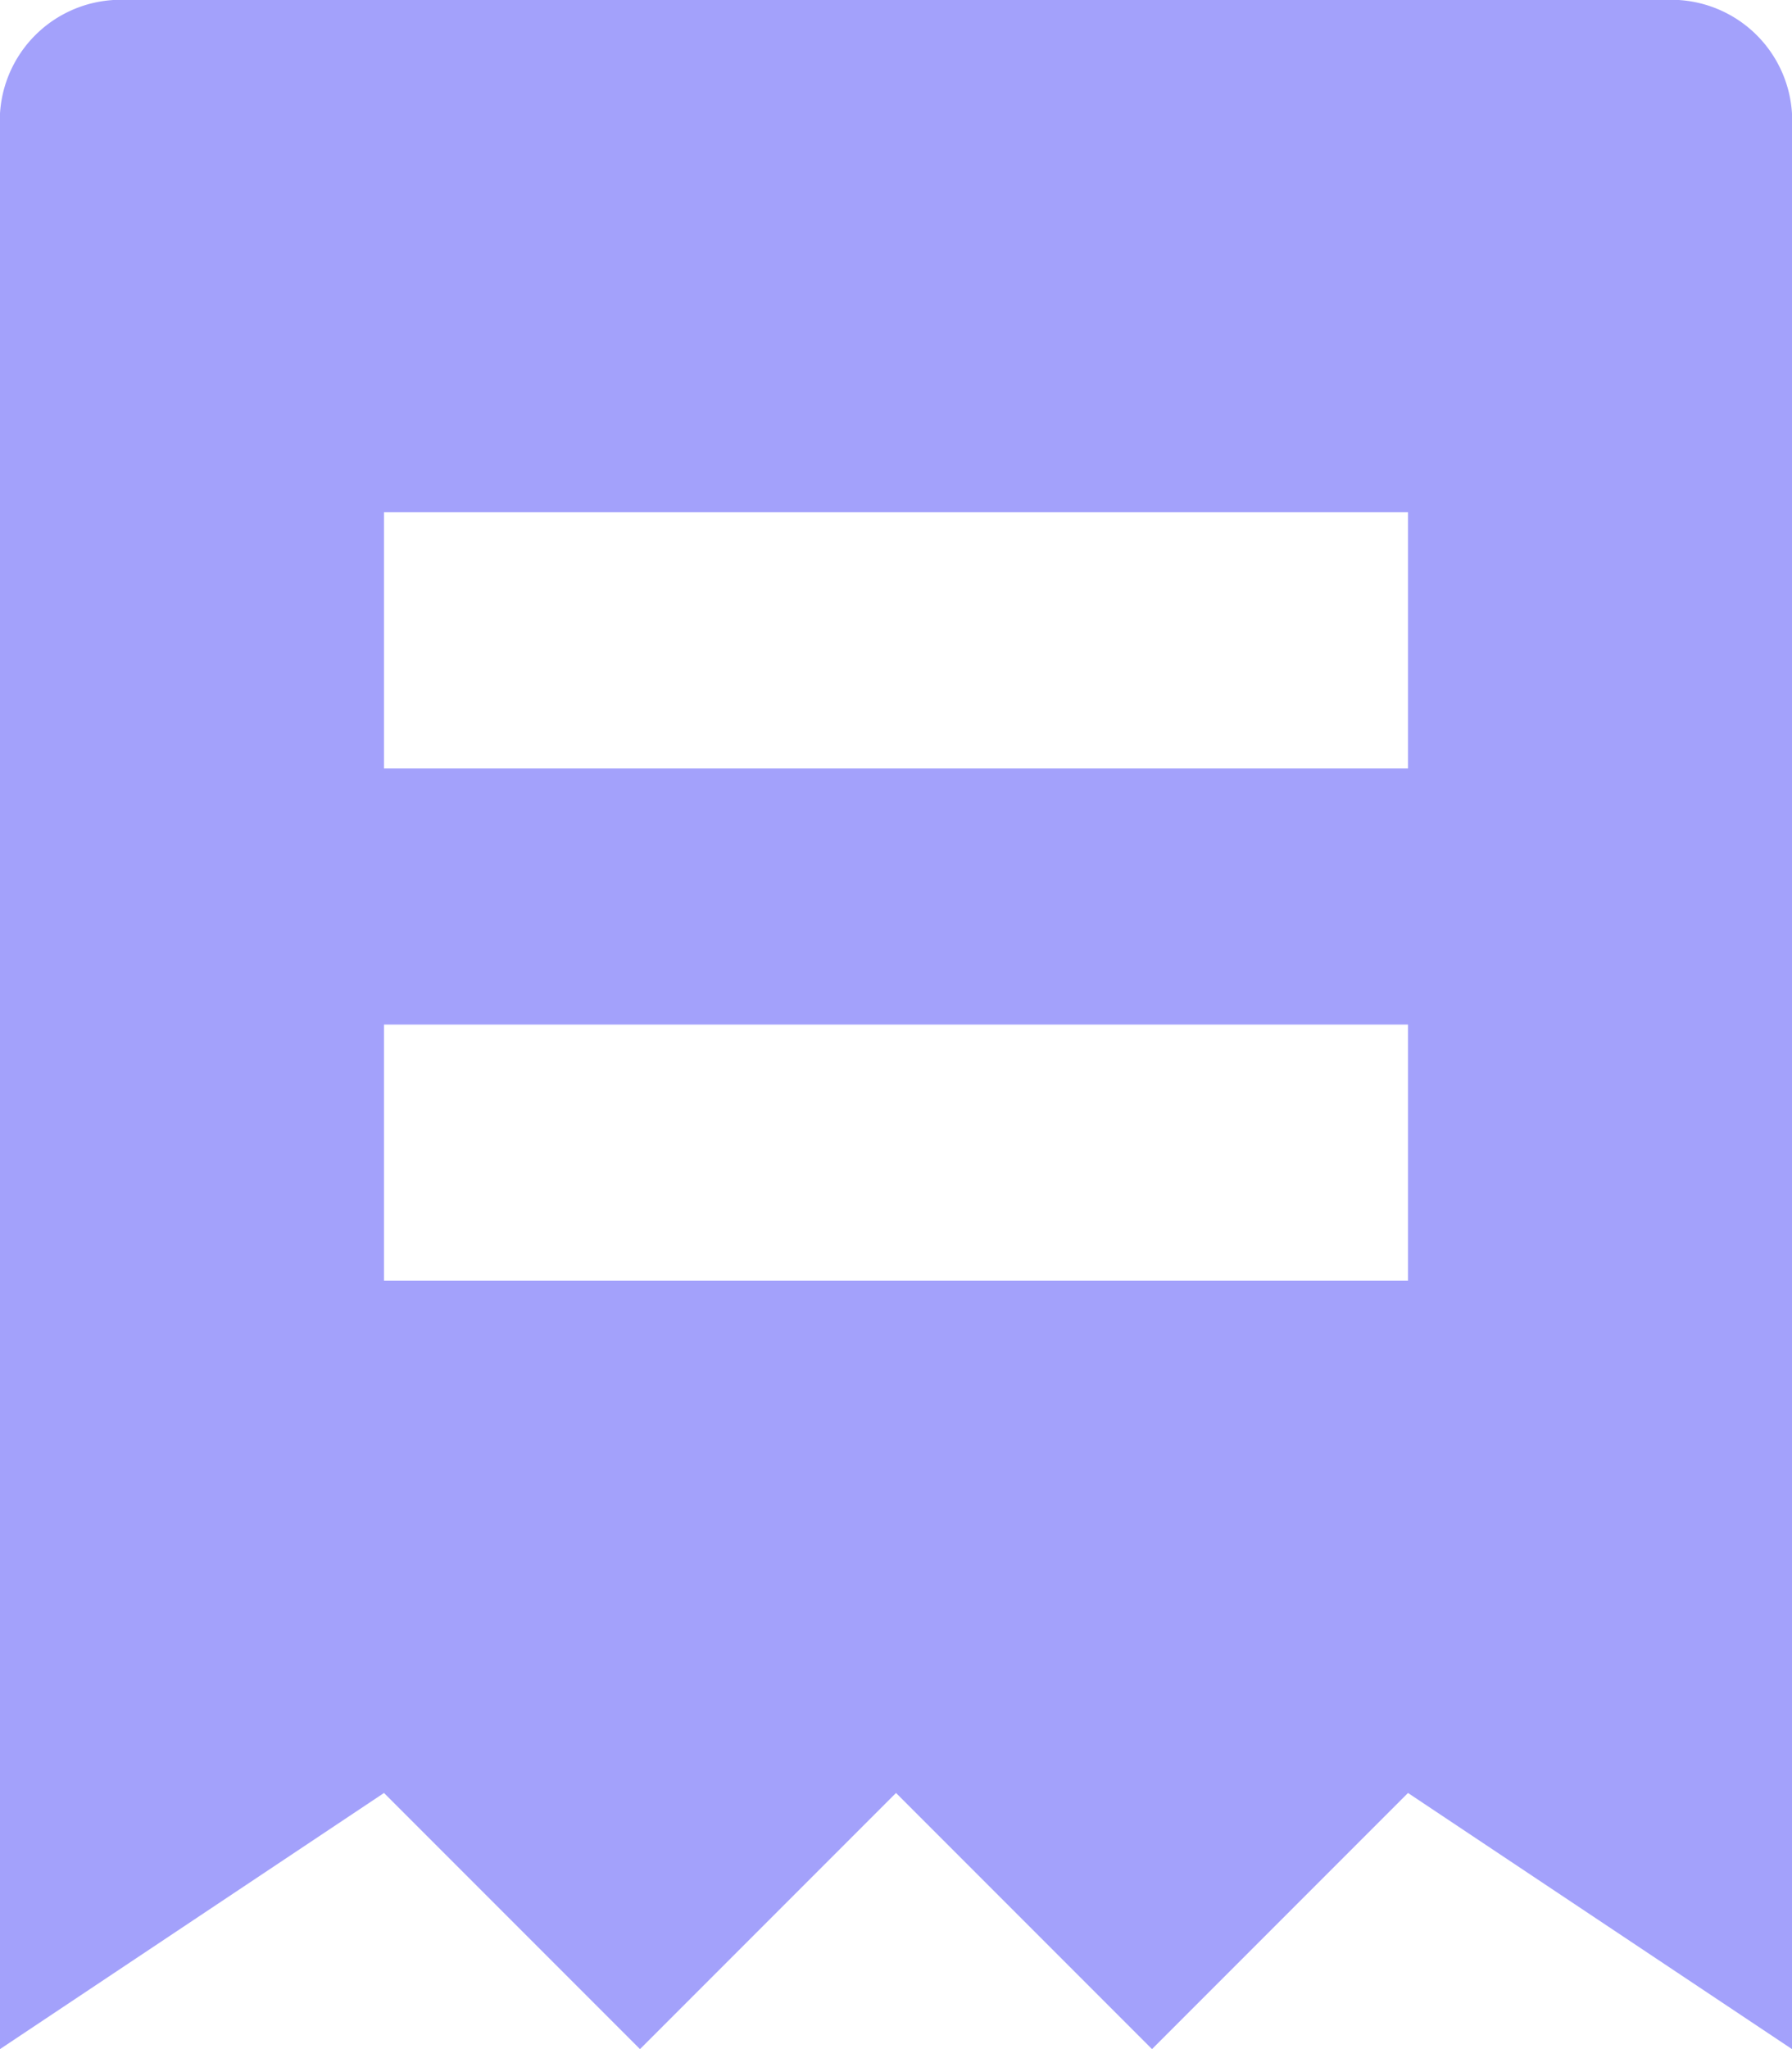 <svg xmlns="http://www.w3.org/2000/svg" width="14" height="16" viewBox="0 0 14 16"><defs><style>.a{fill:#a3a1fb;}</style></defs><g transform="translate(-1)"><path class="a" d="M14,0H2A.945.945,0,0,0,1,1V16l3-2,2,2,2-2,2,2,2-2,3,2V1A.945.945,0,0,0,14,0ZM12,10H4V8h8Zm0-4H4V4h8Z"/></g></svg>